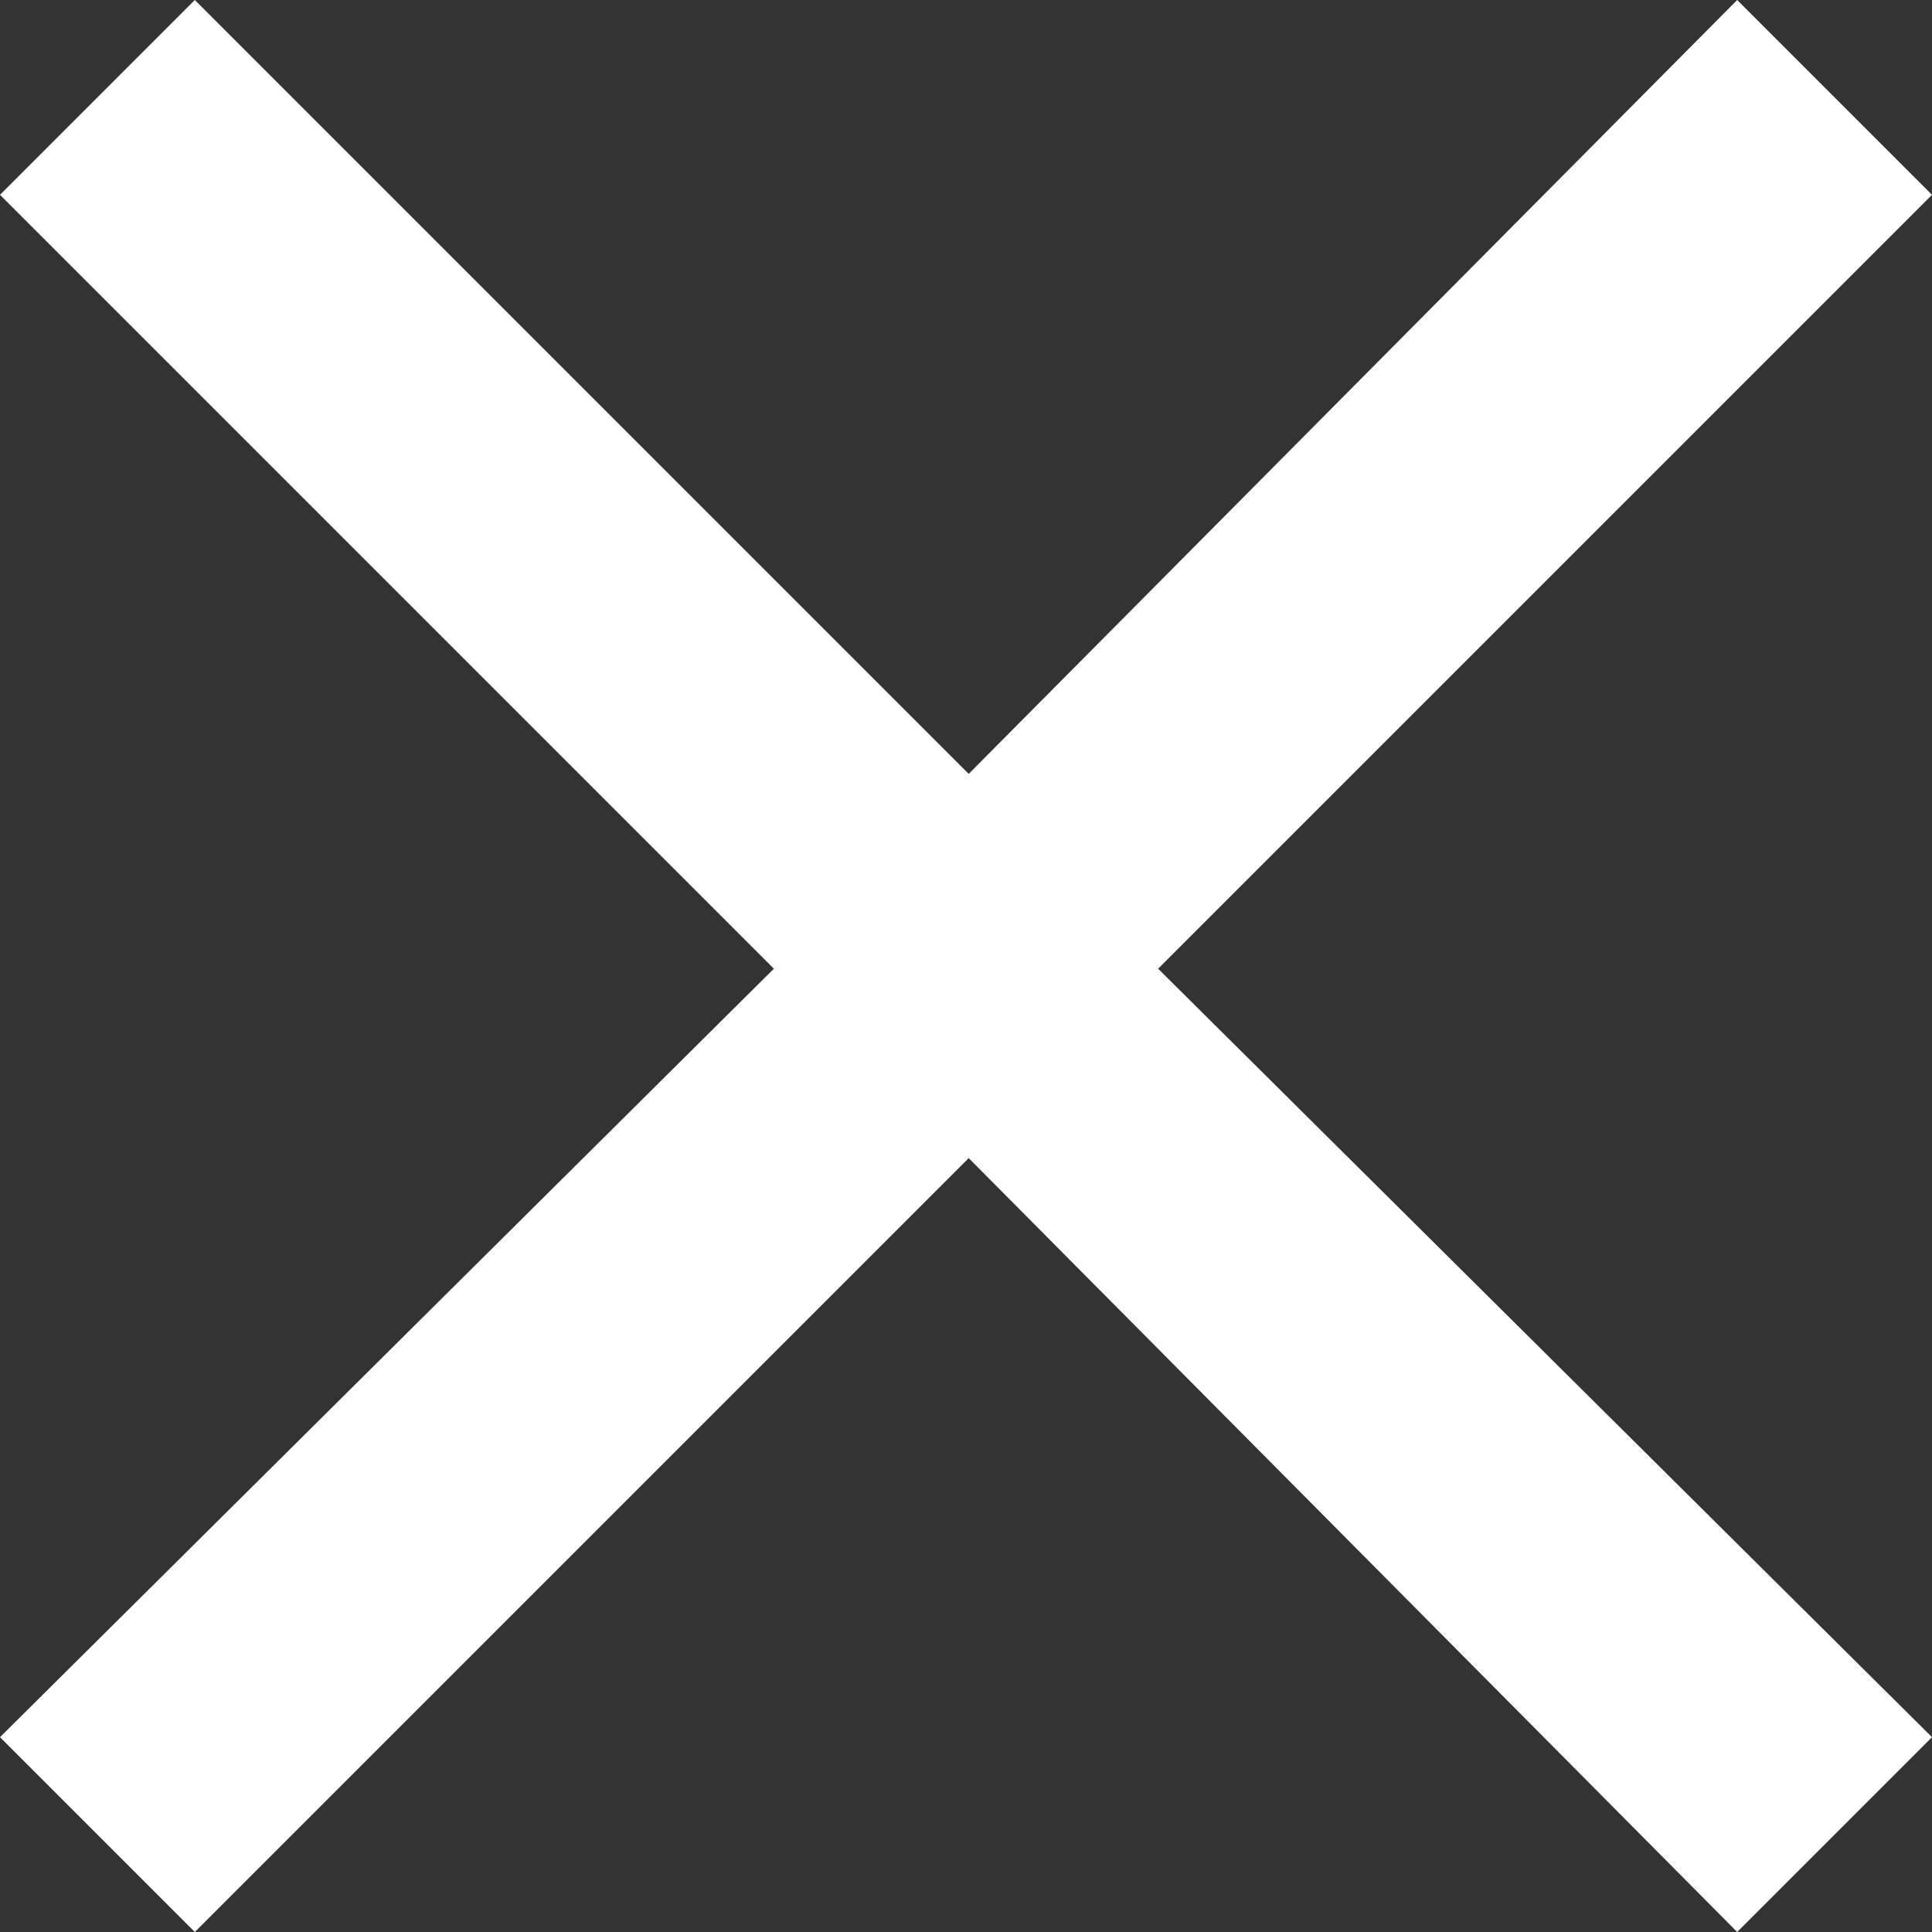 <svg version="1" xmlns="http://www.w3.org/2000/svg" width="357" height="357"><rect width="100%" height="100%" fill="#333333" stroke="none"/><path fill="#ffffff" d="M357 36L321 0 179 143 36 0 0 36l143 143L0 321l36 36 143-143 142 143 36-36-143-142z"/></svg>

